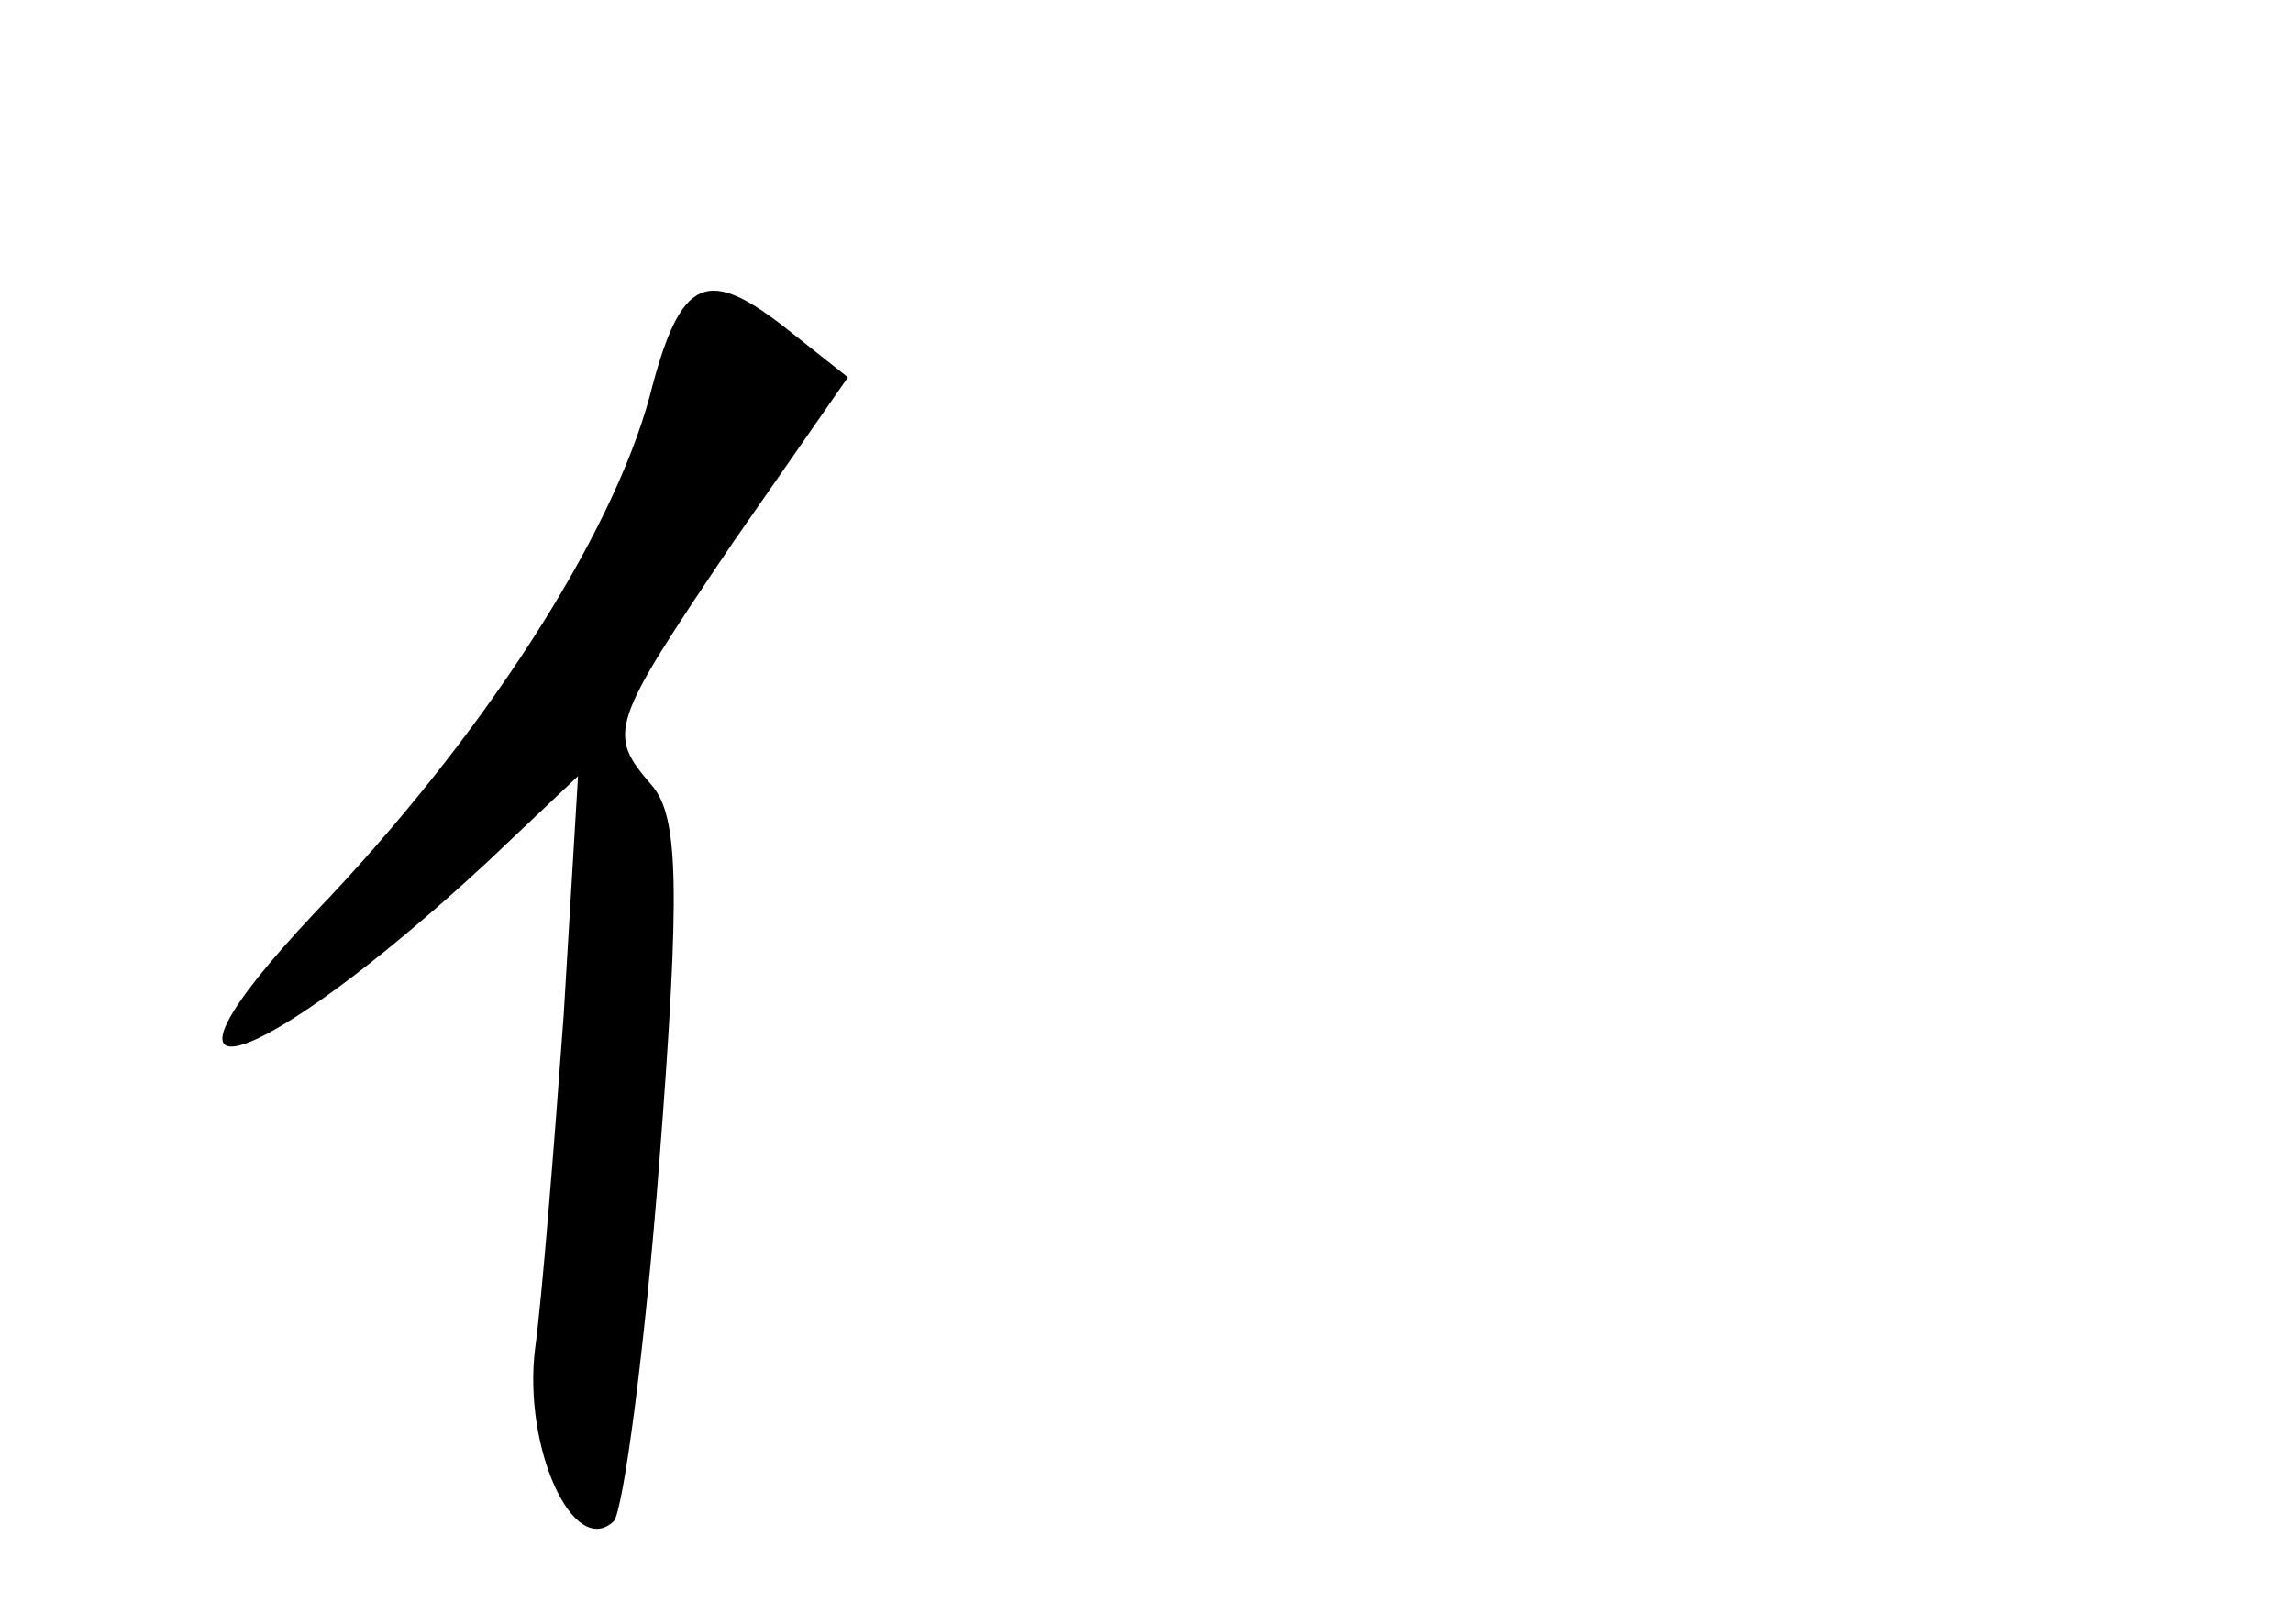 <?xml version="1.0" standalone="no"?>
<!DOCTYPE svg PUBLIC "-//W3C//DTD SVG 20010904//EN"
 "http://www.w3.org/TR/2001/REC-SVG-20010904/DTD/svg10.dtd">
<svg version="1.0" xmlns="http://www.w3.org/2000/svg"
 width="96pt" height="68pt" viewBox="0 0 96 68"
 preserveAspectRatio="xMidYMid meet">
<g transform="translate(0,68) scale(0.1,-0.1)"
fill="#000000" stroke="none">
<path d="M272 514 c-16 -59 -70 -143 -140 -216 -81 -86 -25 -69 72 21 l38 36
-6 -100 c-4 -55 -9 -118 -12 -140 -5 -41 16 -88 33 -72 4 5 13 72 19 150 9
116 8 145 -3 158 -19 22 -18 25 34 102 l48 69 -24 19 c-35 28 -46 24 -59 -27z"/>
</g>
</svg>
